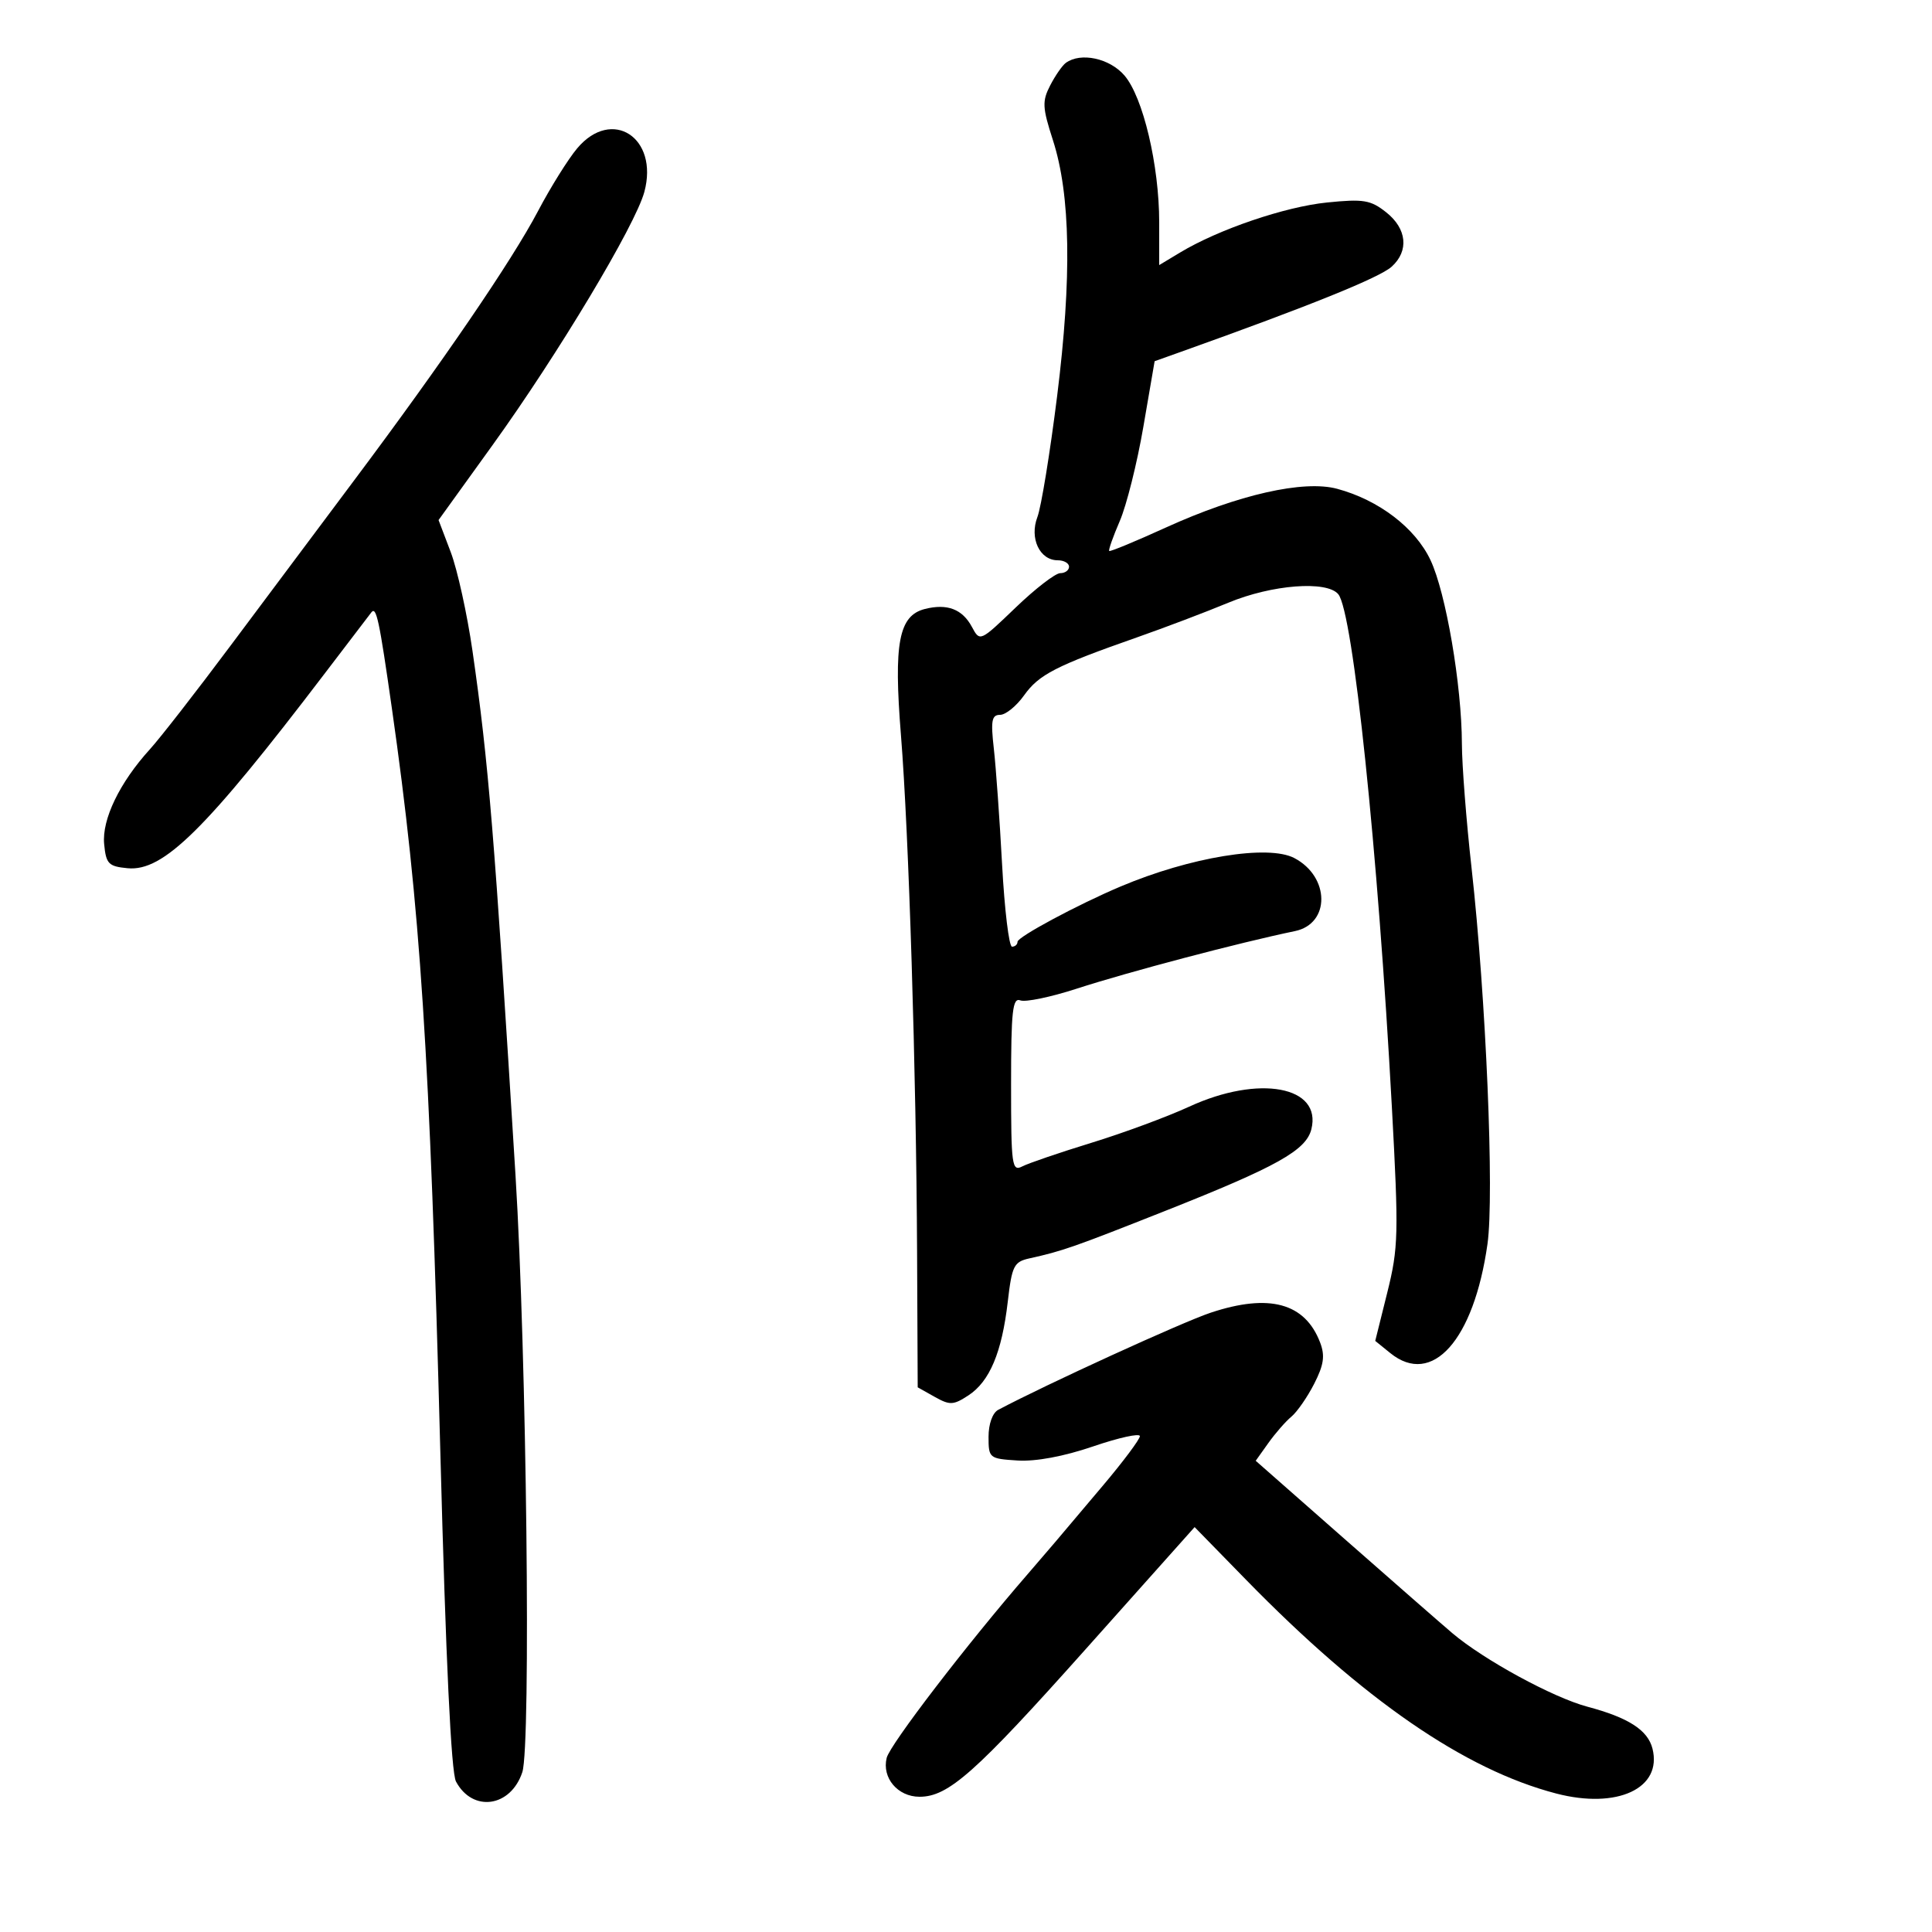 <svg xmlns="http://www.w3.org/2000/svg" width="300" height="300" viewBox="0 0 300 300" version="1.1">
	<path d="M 165.498 9.765 C 164.948 10.169, 163.855 11.745, 163.071 13.266 C 161.808 15.716, 161.856 16.686, 163.497 21.766 C 166.239 30.257, 166.450 43.089, 164.151 61.500 C 163.052 70.300, 161.674 78.752, 161.088 80.283 C 159.830 83.574, 161.438 87, 164.241 87 C 165.208 87, 166 87.450, 166 88 C 166 88.550, 165.385 89, 164.634 89 C 163.883 89, 160.770 91.401, 157.715 94.336 C 152.174 99.660, 152.160 99.667, 150.921 97.352 C 149.442 94.589, 147.092 93.688, 143.631 94.557 C 139.558 95.579, 138.748 99.831, 139.899 114.155 C 141.119 129.337, 142.276 166.437, 142.404 194.462 L 142.500 215.423 145.135 216.902 C 147.498 218.229, 148.039 218.205, 150.380 216.671 C 153.676 214.511, 155.571 210.002, 156.483 202.151 C 157.133 196.545, 157.437 195.935, 159.849 195.401 C 165.011 194.258, 166.649 193.685, 181 188 C 198.267 181.161, 202.805 178.625, 203.625 175.357 C 205.304 168.667, 195.494 166.848, 184.662 171.840 C 181.273 173.402, 174.450 175.925, 169.500 177.446 C 164.550 178.967, 159.713 180.618, 158.750 181.115 C 157.125 181.953, 157 181.046, 157 168.401 C 157 156.953, 157.230 154.874, 158.442 155.339 C 159.235 155.644, 163.173 154.825, 167.192 153.520 C 175.239 150.908, 192.529 146.346, 201.079 144.581 C 206.587 143.443, 206.524 136.146, 200.980 133.238 C 196.914 131.105, 184.797 133.089, 174 137.656 C 167.327 140.479, 158 145.483, 158 146.239 C 158 146.658, 157.616 147, 157.146 147 C 156.676 147, 155.983 141.263, 155.605 134.250 C 155.226 127.238, 154.649 119.138, 154.321 116.250 C 153.826 111.893, 153.992 111, 155.294 111 C 156.157 111, 157.832 109.640, 159.015 107.979 C 161.318 104.745, 163.944 103.395, 176.500 98.989 C 180.900 97.445, 187.304 95.016, 190.730 93.591 C 197.489 90.780, 206.024 90.119, 207.808 92.269 C 210.095 95.025, 213.959 131.990, 216.126 171.848 C 217.202 191.659, 217.151 193.736, 215.416 200.705 L 213.546 208.214 215.884 210.107 C 222.386 215.373, 228.860 208.111, 230.974 193.178 C 232.049 185.589, 230.749 154.881, 228.500 134.754 C 227.686 127.464, 227.012 118.800, 227.003 115.500 C 226.977 106.399, 224.524 92.047, 222.125 86.969 C 219.763 81.966, 214.103 77.643, 207.634 75.901 C 202.429 74.500, 192.269 76.800, 181 81.931 C 176.325 84.060, 172.382 85.691, 172.238 85.555 C 172.094 85.420, 172.832 83.327, 173.879 80.905 C 174.926 78.482, 176.572 71.908, 177.536 66.295 L 179.290 56.089 183.395 54.624 C 203.349 47.501, 214.225 43.106, 216.101 41.408 C 218.811 38.956, 218.464 35.512, 215.250 32.969 C 212.825 31.049, 211.738 30.869, 206.050 31.444 C 199.530 32.104, 189.215 35.615, 183.250 39.207 L 180 41.163 180 34.529 C 180 25.663, 177.498 15.087, 174.603 11.718 C 172.303 9.042, 167.801 8.076, 165.498 9.765 M 89.627 23.032 C 88.224 24.699, 85.484 29.087, 83.540 32.782 C 79.477 40.500, 68.697 56.287, 55 74.577 C 49.775 81.554, 41.143 93.099, 35.819 100.232 C 30.494 107.365, 24.849 114.619, 23.273 116.351 C 18.570 121.520, 15.809 127.241, 16.172 131.060 C 16.466 134.145, 16.842 134.533, 19.816 134.818 C 25.363 135.351, 31.944 128.845, 50.484 104.500 C 54.254 99.550, 57.487 95.312, 57.669 95.083 C 58.437 94.116, 58.887 96.227, 60.852 110 C 65.288 141.087, 66.737 163.332, 68.377 225.550 C 69.229 257.857, 70.055 275.235, 70.806 276.638 C 73.392 281.469, 79.307 280.631, 81.106 275.180 C 82.466 271.058, 81.774 210.402, 80.048 182.500 C 76.762 129.367, 75.862 118.399, 73.370 101.090 C 72.545 95.365, 71.022 88.447, 69.985 85.718 L 68.099 80.755 76.476 69.127 C 86.649 55.008, 98.662 34.971, 100.054 29.800 C 102.325 21.364, 95.020 16.623, 89.627 23.032 M 188 203.832 C 183.621 205.286, 162.390 214.993, 155 218.921 C 154.118 219.389, 153.500 221.116, 153.500 223.109 C 153.500 226.419, 153.607 226.507, 158 226.786 C 160.835 226.965, 165.183 226.155, 169.750 224.595 C 173.738 223.233, 177 222.517, 177 223.003 C 177 223.489, 174.413 226.949, 171.250 230.693 C 168.088 234.437, 164.740 238.400, 163.810 239.500 C 162.879 240.600, 160.948 242.850, 159.516 244.500 C 150.163 255.284, 138.194 270.887, 137.683 272.963 C 136.918 276.066, 139.399 279, 142.787 279 C 147.262 279, 151.447 275.283, 168.577 256.089 L 185.500 237.128 193.500 245.319 C 211.706 263.959, 227.432 274.794, 241.659 278.499 C 251.134 280.967, 258.145 277.696, 256.597 271.530 C 255.874 268.650, 252.871 266.714, 246.500 265.018 C 241.141 263.592, 230.403 257.744, 225.500 253.582 C 223.850 252.181, 216.309 245.589, 208.743 238.932 L 194.985 226.829 196.946 224.076 C 198.024 222.561, 199.636 220.717, 200.526 219.978 C 201.417 219.239, 203.011 216.939, 204.068 214.868 C 205.565 211.932, 205.769 210.522, 204.991 208.475 C 202.653 202.328, 197.103 200.811, 188 203.832" stroke="none" fill="black" fill-rule="evenodd"/>
</svg>